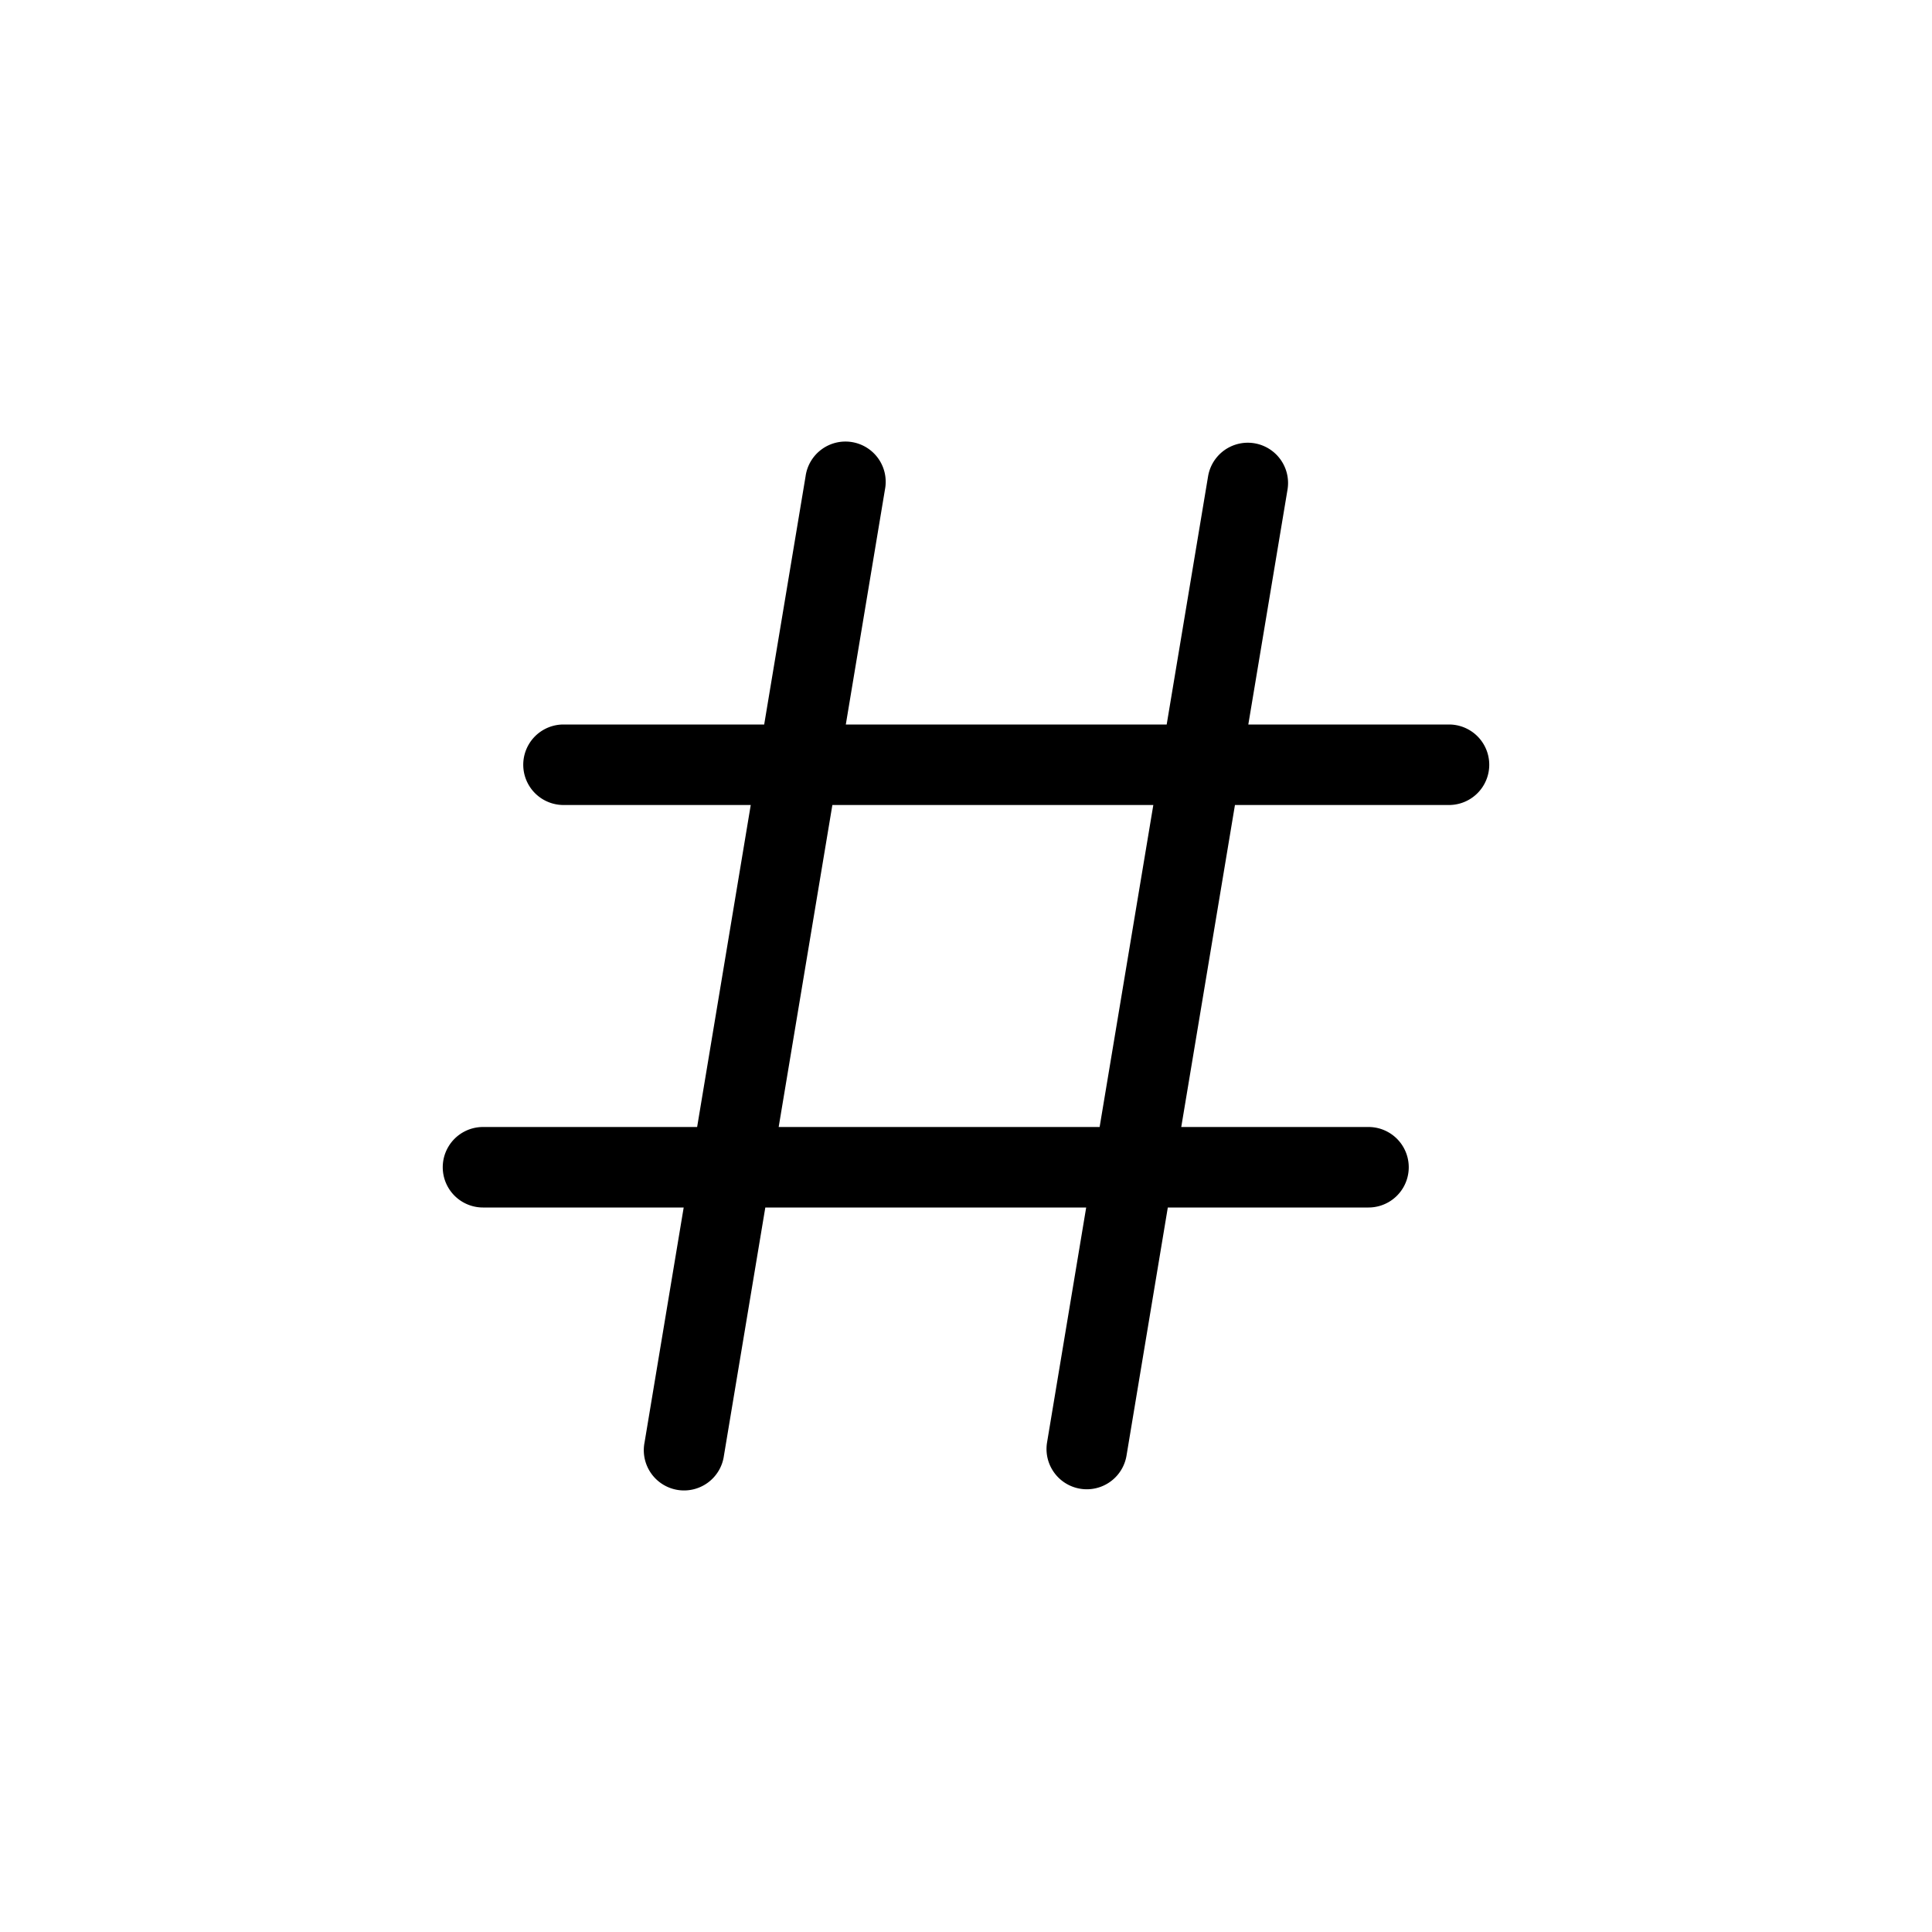 <svg
  xmlns="http://www.w3.org/2000/svg"
  width="24"
  height="24"
  fill="none"
  viewBox="0 0 24 24"
>
  <path
    fill="currentColor"
    fill-rule="evenodd"
    d="M15.994 6.082a.5.5 0 1 0-.987-.164L14.493 9h-3.986l.486-2.918a.5.5 0 1 0-.986-.164L9.493 9H7a.5.5 0 1 0 0 1h2.326l-.666 4H6a.5.5 0 0 0 0 1h2.493l-.486 2.918a.5.5 0 1 0 .986.164L9.507 15h3.986l-.486 2.918a.5.5 0 1 0 .987.164L14.507 15H17a.5.5 0 1 0 0-1h-2.326l.667-4H18a.5.5 0 1 0 0-1h-2.493zM14.327 10H10.34l-.667 4h3.987z"
    clip-rule="evenodd"
  ></path>
</svg>
